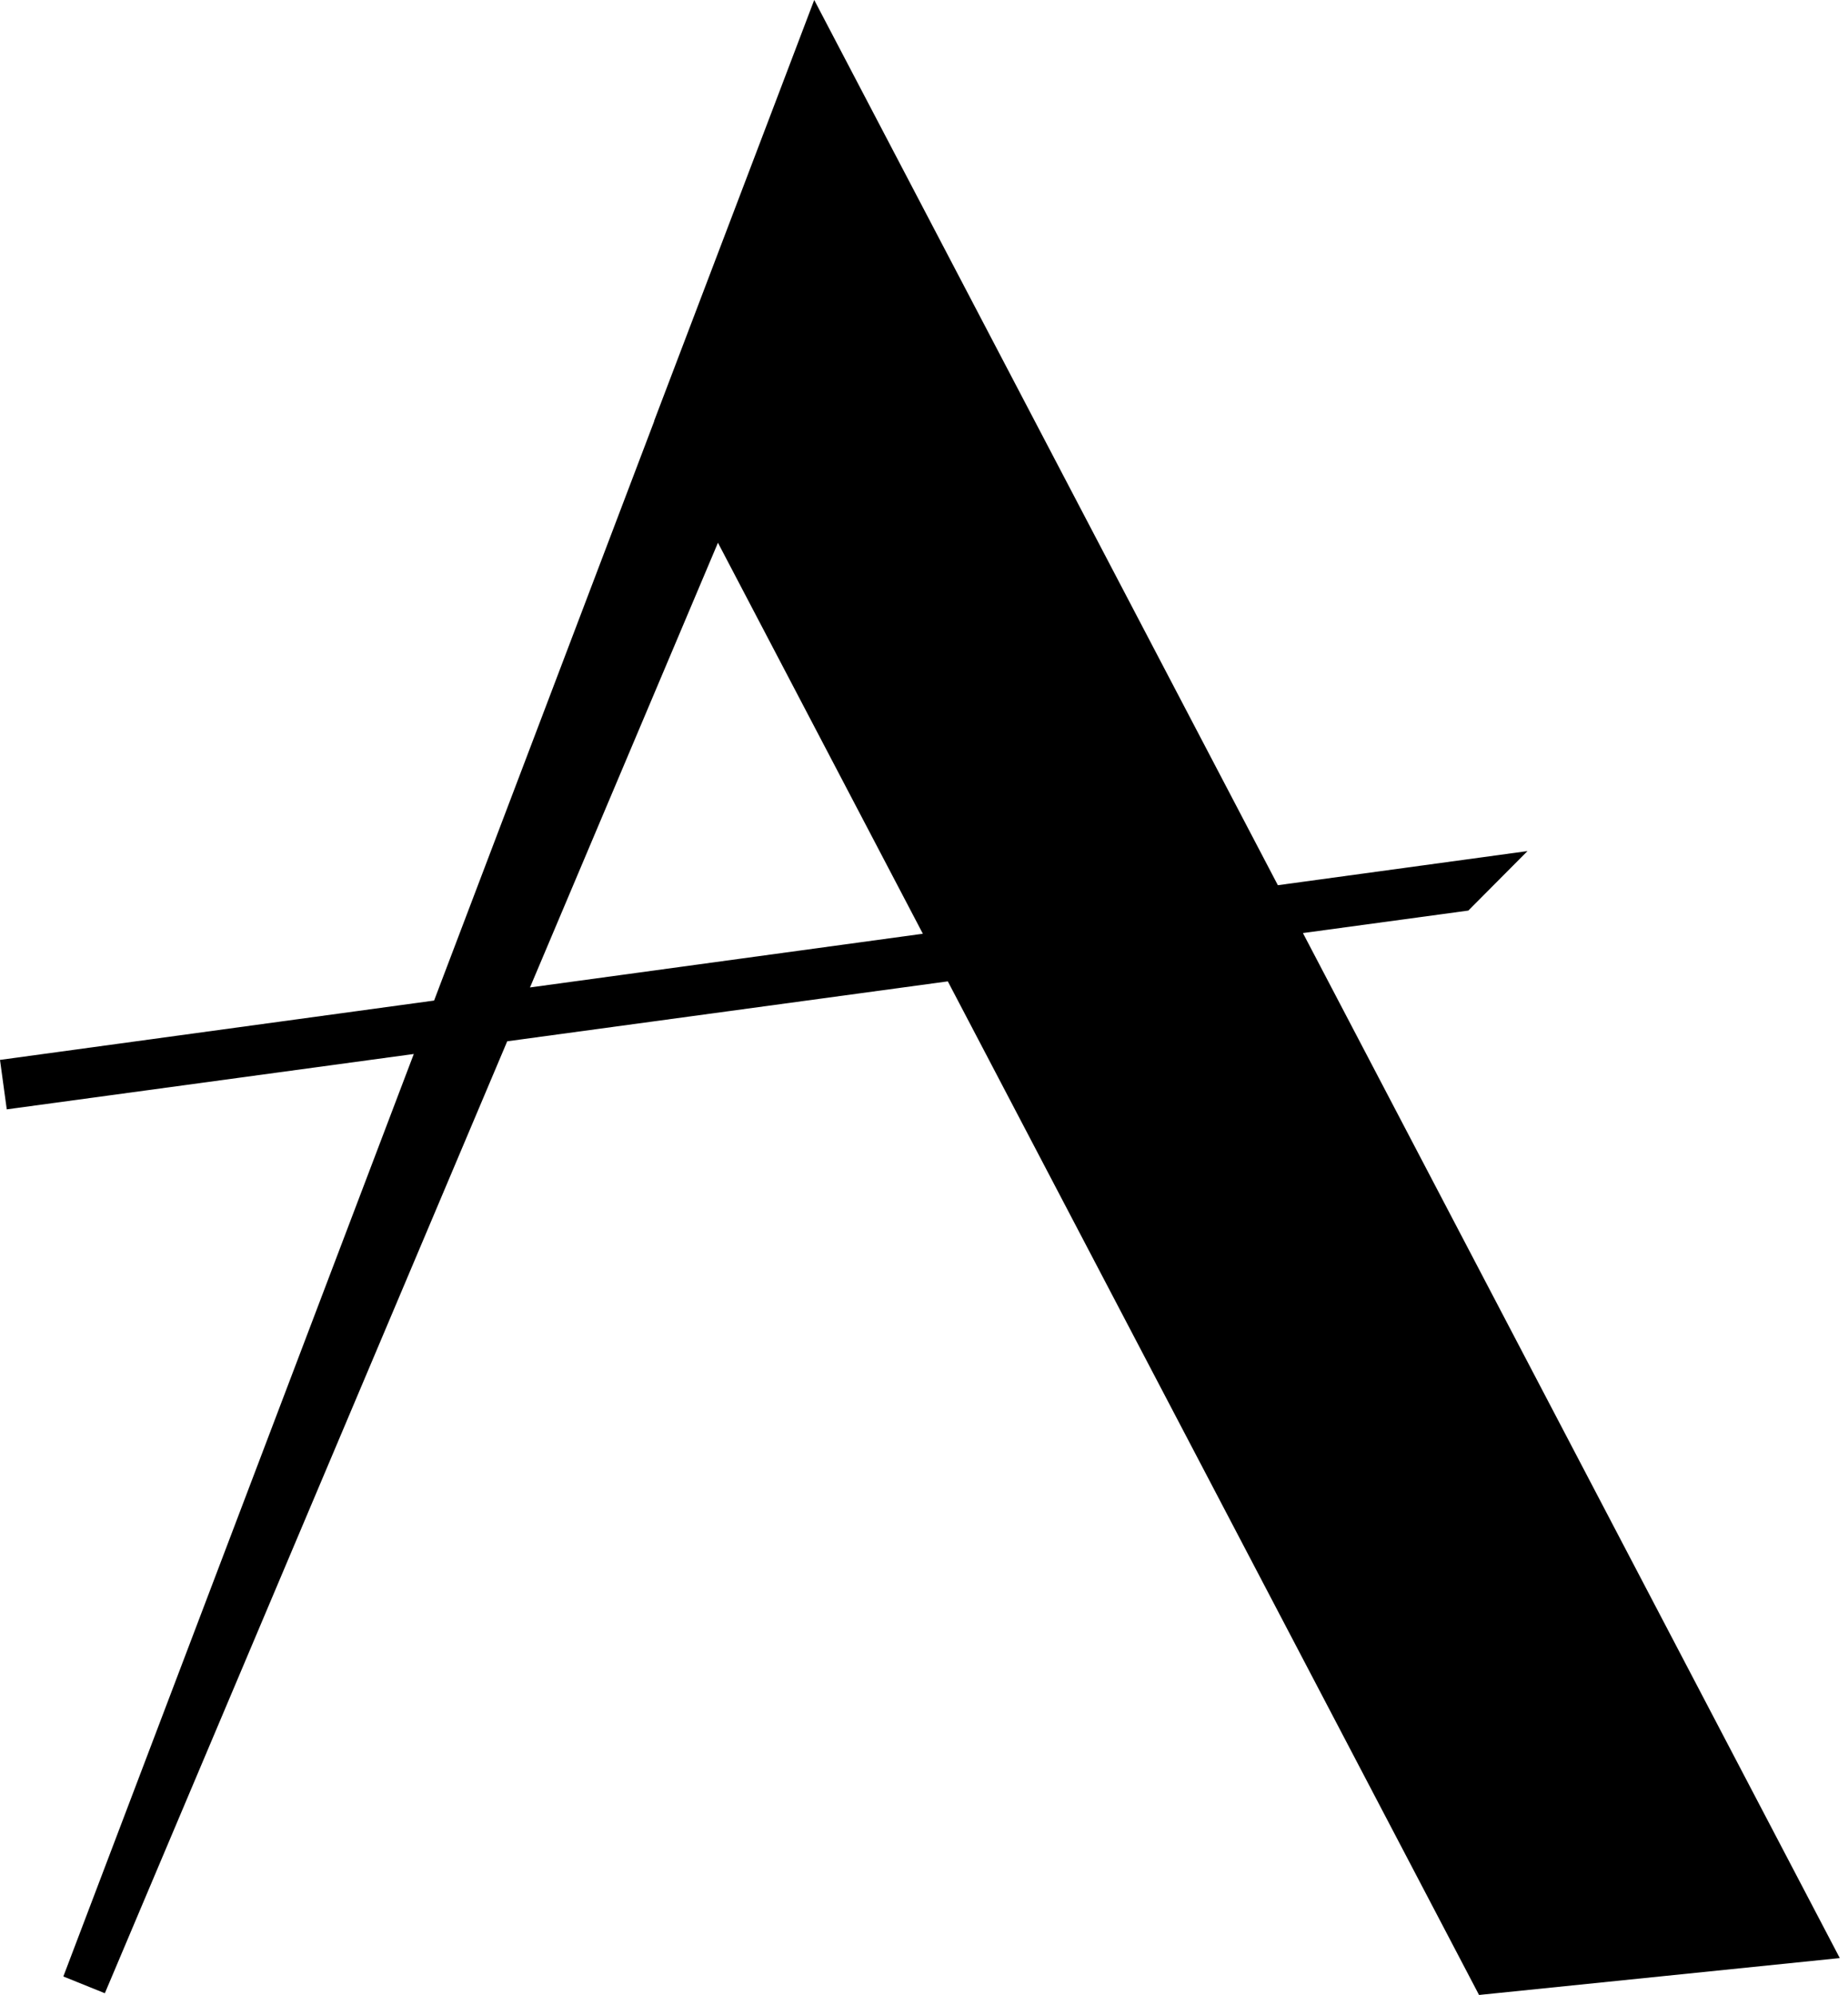 <svg width="202" height="218" viewBox="0 0 202 218" fill="none" xmlns="http://www.w3.org/2000/svg">
<path fill-rule="evenodd" clip-rule="evenodd" d="M89 0L89.003 0.006L89.004 0.005L139.68 96.729L166.967 93L160.5 99.5L142.419 101.958L201.102 213.964L161.67 217.995L103.603 107.236L55.443 113.784L11.46 217.806L6.924 215.974L45.231 115.172L0.739 121.222L0 115.818L47.45 109.333L71.511 46.021L71.5 46L85.017 10.482L89 0ZM57.931 107.901L100.875 102.032L78.477 59.308L57.931 107.901Z" fill="black"/>
</svg>
